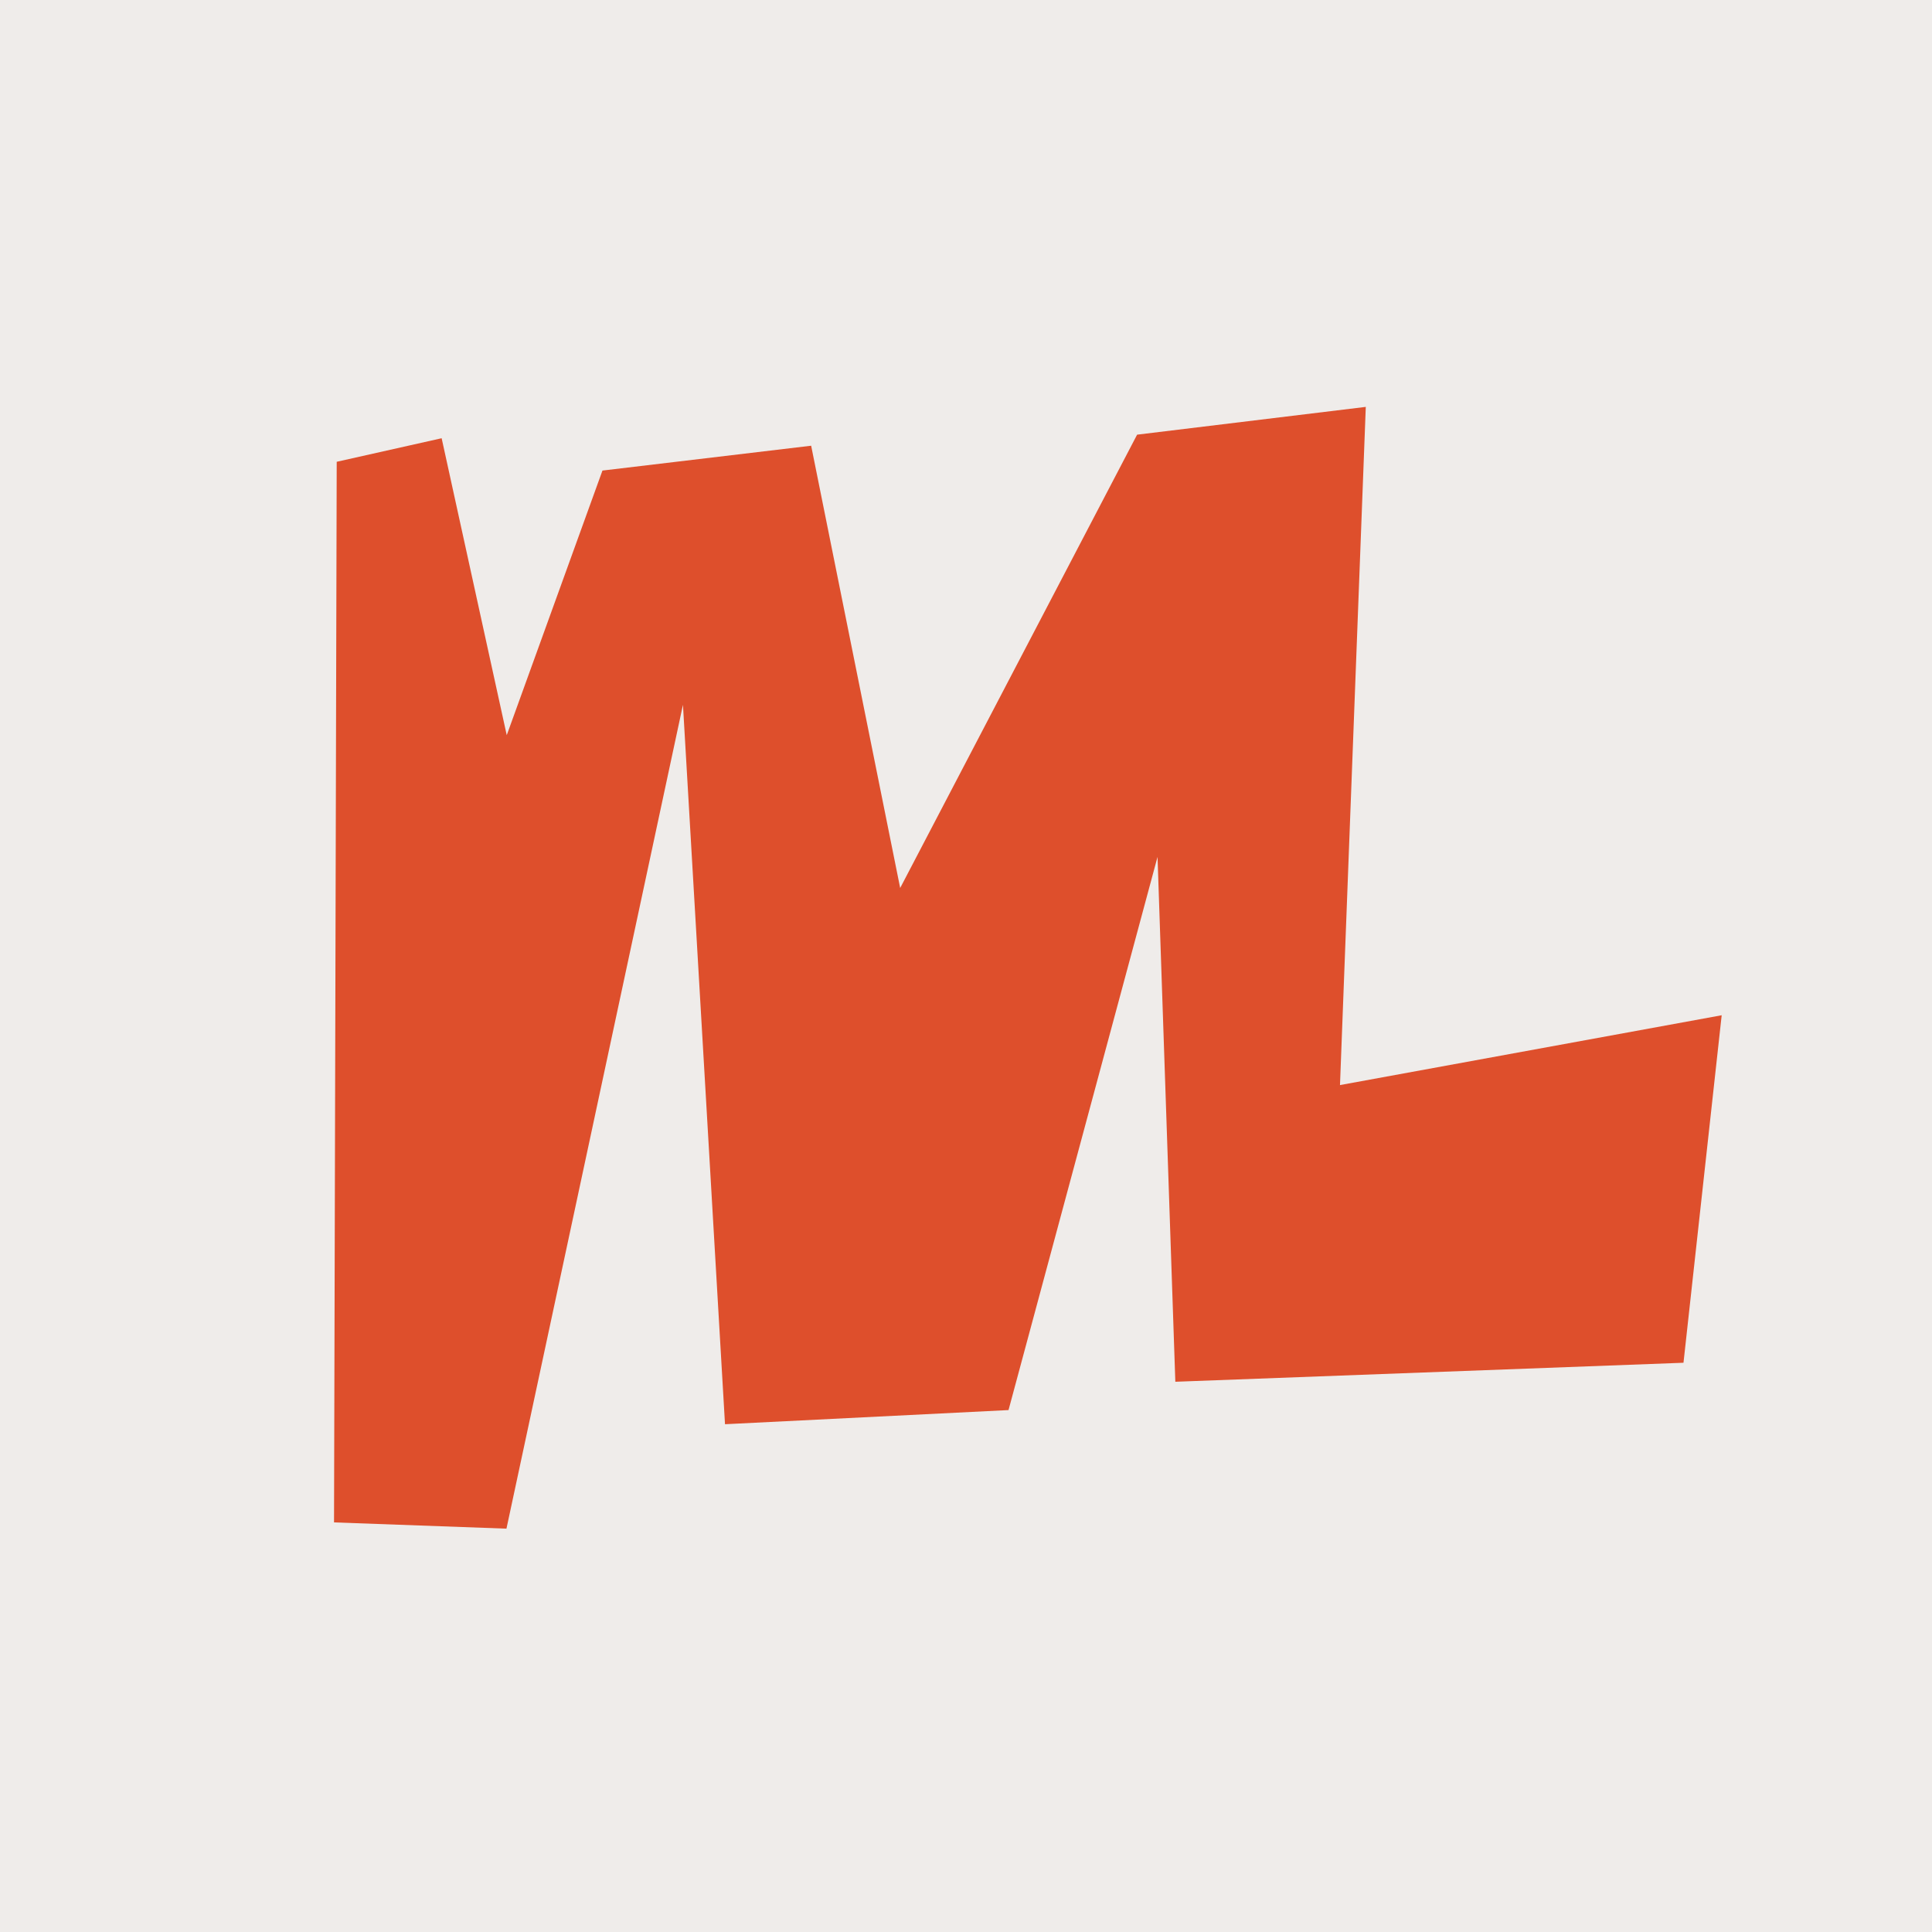 <svg xmlns="http://www.w3.org/2000/svg" viewBox="0 0 612 612"><defs><style>.cls-1{fill:#efecea;}.cls-2{fill:#de4f2c;}</style></defs><g id="Layer_2" data-name="Layer 2"><g id="Layer_13" data-name="Layer 13"><rect class="cls-1" width="612" height="612"/><polygon class="cls-2" points="105.81 482.25 160.43 484.23 216.34 223.26 229.66 451.15 319.47 446.67 366.67 271.44 372.31 437.7 533.28 431.68 545.38 321.6 424.47 343.72 432.64 128.89 360.2 137.69 285.15 281.29 256.95 141.19 190.84 149.06 160.52 232.88 139.9 138.82 106.66 146.28 105.81 482.25"/></g></g></svg>